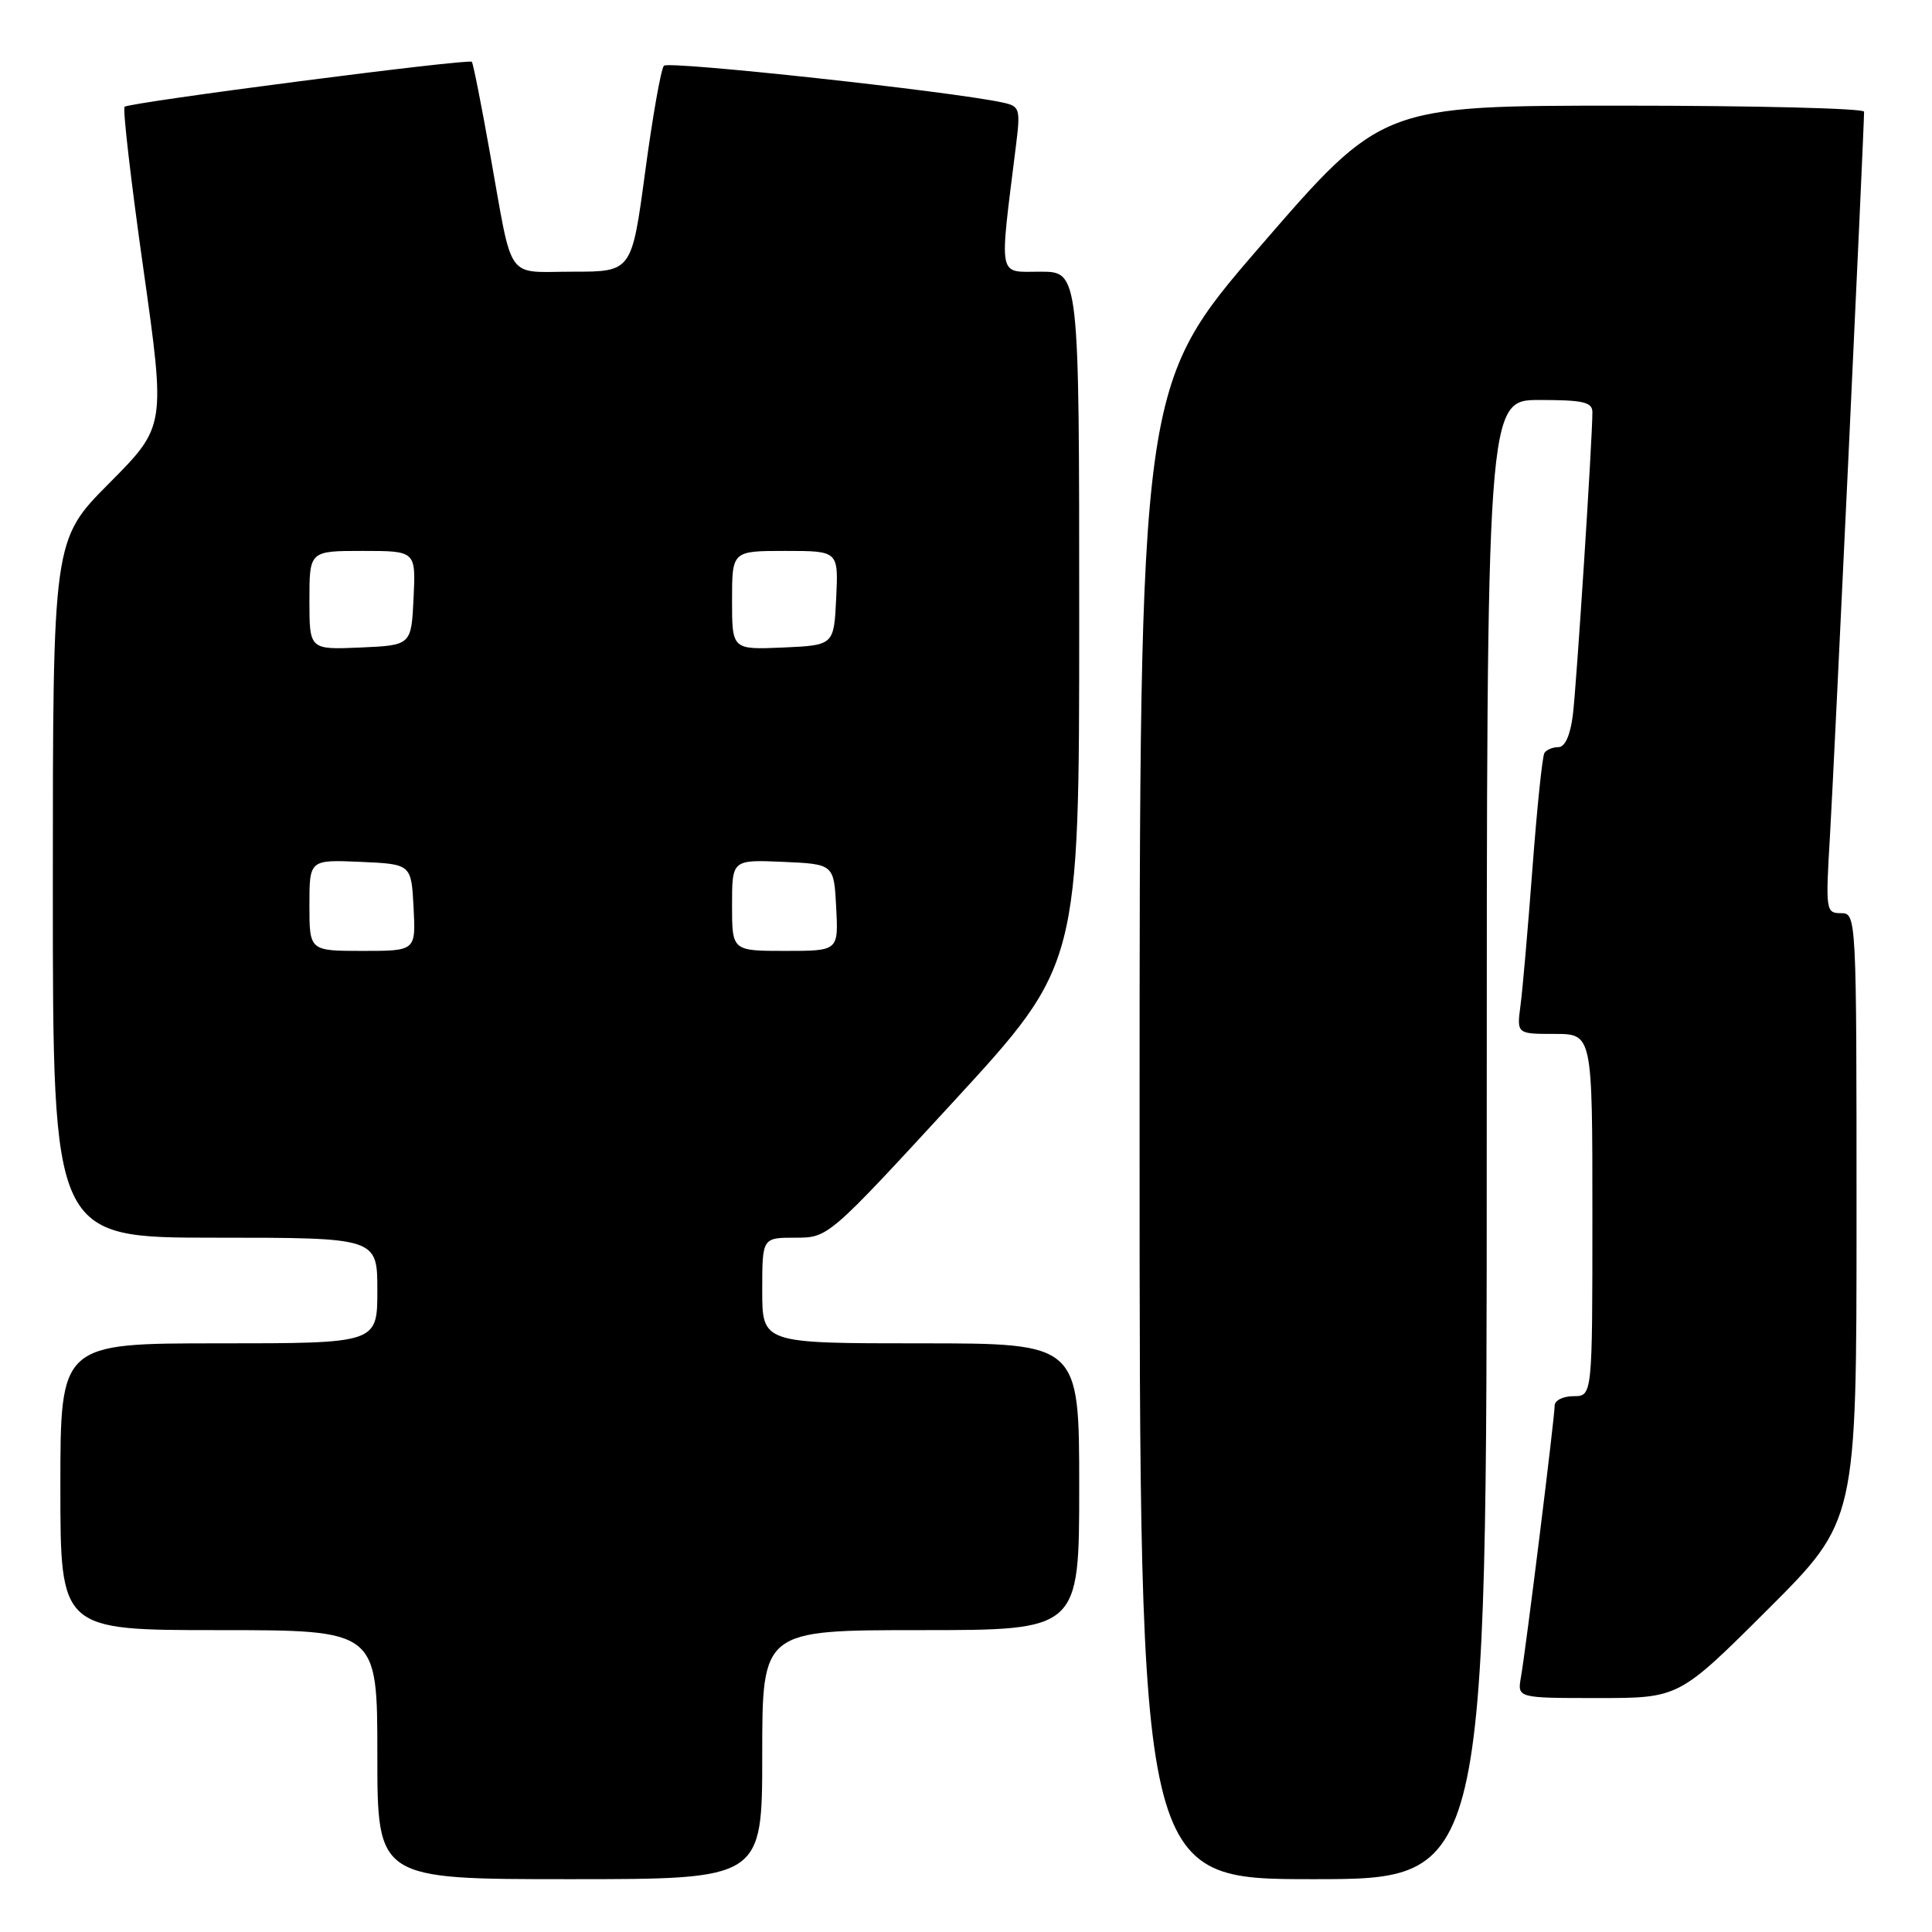 <?xml version="1.0" encoding="UTF-8" standalone="no"?>
<!DOCTYPE svg PUBLIC "-//W3C//DTD SVG 1.1//EN" "http://www.w3.org/Graphics/SVG/1.1/DTD/svg11.dtd" >
<svg xmlns="http://www.w3.org/2000/svg" xmlns:xlink="http://www.w3.org/1999/xlink" version="1.1" viewBox="0 0 256 256">
 <g >
 <path fill="currentColor"
d=" M 101.00 232.50 C 101.00 216.00 101.00 216.00 122.00 216.00 C 143.00 216.00 143.00 216.00 143.00 197.00 C 143.00 178.00 143.00 178.00 122.00 178.00 C 101.00 178.00 101.00 178.00 101.00 171.00 C 101.00 164.00 101.00 164.00 105.38 164.00 C 109.75 164.00 109.75 164.00 126.38 145.93 C 143.00 127.85 143.00 127.85 143.00 81.93 C 143.00 36.00 143.00 36.00 137.86 36.00 C 132.15 36.00 132.39 37.24 134.62 19.30 C 135.23 14.40 135.13 14.08 132.88 13.59 C 126.10 12.11 88.58 8.04 87.97 8.71 C 87.58 9.15 86.47 15.46 85.49 22.75 C 83.71 36.00 83.71 36.00 75.92 36.00 C 66.88 36.00 68.02 37.60 64.96 20.50 C 63.79 13.90 62.69 8.36 62.52 8.19 C 62.07 7.74 17.10 13.57 16.51 14.15 C 16.24 14.42 17.36 24.06 18.99 35.57 C 21.95 56.50 21.95 56.50 14.48 64.02 C 7.00 71.54 7.00 71.54 7.00 117.77 C 7.00 164.00 7.00 164.00 28.50 164.00 C 50.00 164.00 50.00 164.00 50.00 171.00 C 50.00 178.00 50.00 178.00 29.00 178.00 C 8.00 178.00 8.00 178.00 8.00 197.00 C 8.00 216.00 8.00 216.00 29.00 216.00 C 50.00 216.00 50.00 216.00 50.00 232.50 C 50.00 249.00 50.00 249.00 75.50 249.00 C 101.00 249.00 101.00 249.00 101.00 232.50 Z  M 197.00 151.00 C 197.00 53.00 197.00 53.00 204.00 53.00 C 209.79 53.00 211.00 53.28 211.00 54.62 C 211.00 58.26 208.90 90.81 208.41 94.75 C 208.07 97.44 207.37 99.00 206.50 99.00 C 205.74 99.00 204.90 99.35 204.64 99.78 C 204.37 100.21 203.66 107.07 203.06 115.03 C 202.46 122.99 201.75 131.19 201.47 133.25 C 200.98 137.00 200.98 137.00 205.99 137.00 C 211.00 137.00 211.00 137.00 211.00 161.00 C 211.00 185.00 211.00 185.00 208.50 185.00 C 207.12 185.00 206.00 185.56 206.00 186.25 C 206.00 187.81 202.19 218.52 201.53 222.25 C 201.05 225.00 201.05 225.00 211.76 225.00 C 222.47 225.00 222.47 225.00 234.23 213.27 C 246.00 201.53 246.00 201.53 246.00 161.27 C 246.00 121.23 245.99 121.00 243.93 121.00 C 241.94 121.00 241.89 120.64 242.48 110.75 C 243.00 102.06 247.00 17.15 247.00 14.80 C 247.00 14.36 232.62 14.00 215.05 14.00 C 183.11 14.00 183.11 14.00 167.05 32.56 C 151.00 51.12 151.00 51.12 151.00 150.06 C 151.00 249.00 151.00 249.00 174.00 249.00 C 197.00 249.00 197.00 249.00 197.00 151.00 Z  M 41.00 119.95 C 41.00 113.91 41.00 113.91 47.75 114.20 C 54.50 114.50 54.50 114.50 54.80 120.25 C 55.10 126.00 55.10 126.00 48.05 126.00 C 41.00 126.00 41.00 126.00 41.00 119.95 Z  M 97.00 119.95 C 97.00 113.91 97.00 113.91 103.75 114.20 C 110.50 114.50 110.50 114.50 110.80 120.25 C 111.10 126.00 111.10 126.00 104.05 126.00 C 97.00 126.00 97.00 126.00 97.00 119.95 Z  M 41.00 79.55 C 41.00 73.00 41.00 73.00 48.05 73.00 C 55.10 73.00 55.10 73.00 54.80 79.25 C 54.50 85.50 54.50 85.50 47.75 85.80 C 41.00 86.09 41.00 86.09 41.00 79.55 Z  M 97.00 79.55 C 97.00 73.00 97.00 73.00 104.05 73.00 C 111.10 73.00 111.10 73.00 110.80 79.25 C 110.50 85.50 110.50 85.50 103.75 85.80 C 97.00 86.09 97.00 86.09 97.00 79.55 Z "/>
</g>
</svg>